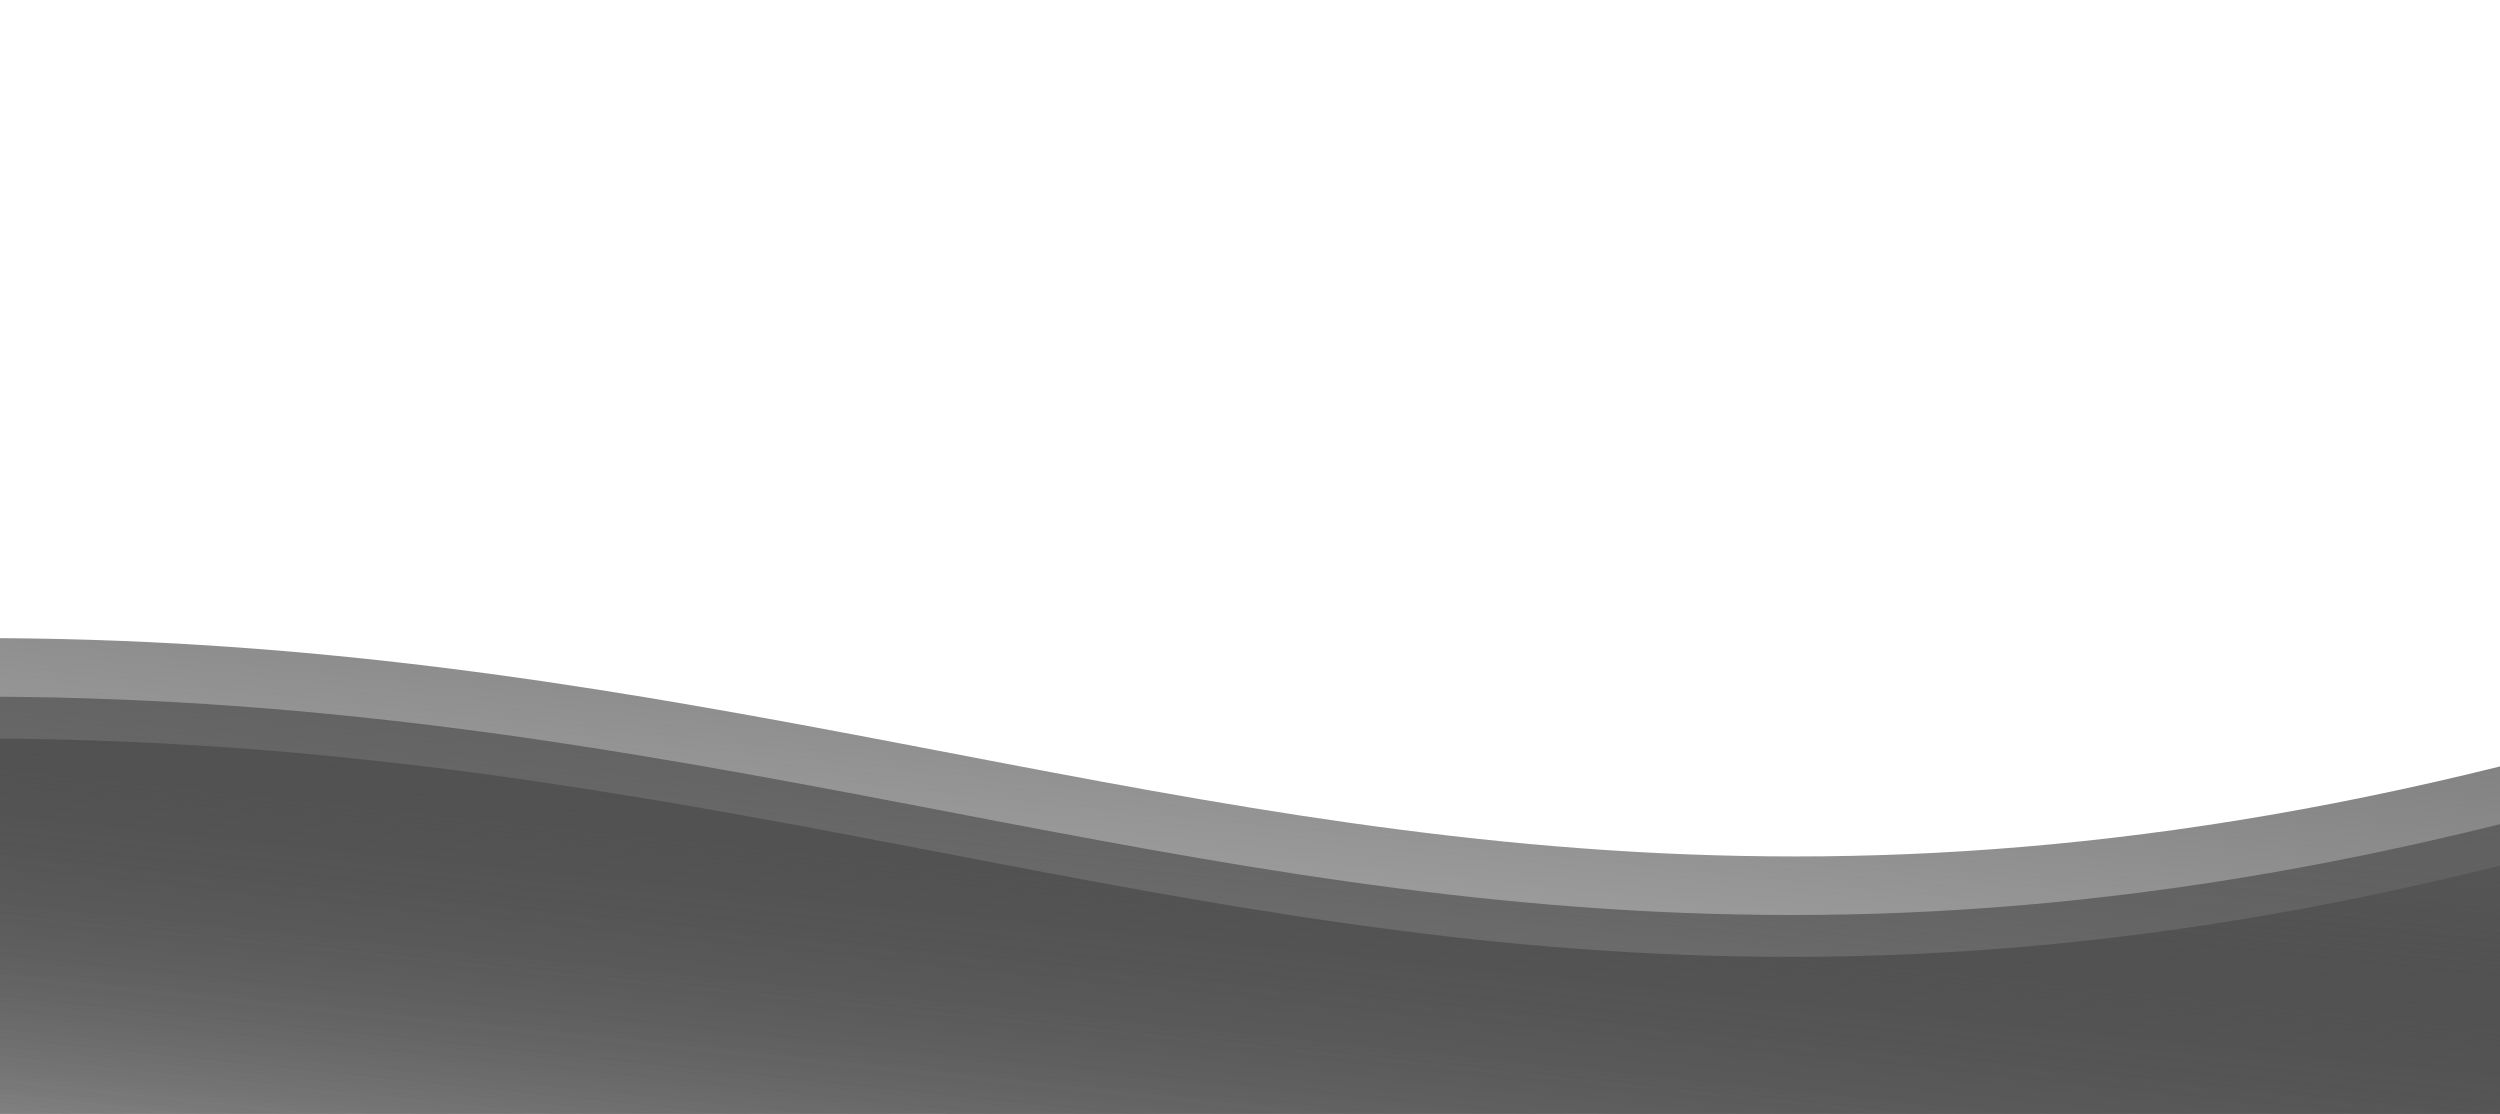 <svg width="1194" height="532" viewBox="0 0 1194 532" fill="none" xmlns="http://www.w3.org/2000/svg">
<path d="M-471.246 363.252C397.6 155.126 579.56 591.141 1369.43 313.123C2159.3 35.105 1266.68 762.764 1266.68 762.764L-519.918 576.24C-519.918 576.24 -1340.09 571.378 -471.246 363.252Z" fill="url(#paint0_linear_1173_2124)"/>
<path d="M-472.868 391.211C395.978 183.085 577.938 619.1 1367.81 341.082C2157.68 63.064 1265.06 790.723 1265.06 790.723L-521.54 604.199C-521.54 604.199 -1341.71 599.337 -472.868 391.211Z" fill="url(#paint1_linear_1173_2124)"/>
<path d="M-473.599 411.197C395.248 203.071 577.208 639.086 1367.08 361.068C2156.95 83.05 1264.33 810.709 1264.33 810.709L-522.271 624.185C-522.271 624.185 -1342.45 619.324 -473.599 411.197Z" fill="url(#paint2_linear_1173_2124)"/>
<defs>
<linearGradient id="paint0_linear_1173_2124" x1="475.95" y1="128.331" x2="417.927" y2="684.096" gradientUnits="userSpaceOnUse">
<stop stop-color="#717171"/>
<stop offset="1" stop-opacity="0"/>
</linearGradient>
<linearGradient id="paint1_linear_1173_2124" x1="474.328" y1="156.29" x2="416.305" y2="712.055" gradientUnits="userSpaceOnUse">
<stop stop-color="#717171"/>
<stop offset="1" stop-opacity="0"/>
</linearGradient>
<linearGradient id="paint2_linear_1173_2124" x1="473.597" y1="176.276" x2="415.575" y2="732.041" gradientUnits="userSpaceOnUse">
<stop stop-color="#717171"/>
<stop offset="1" stop-opacity="0"/>
</linearGradient>
</defs>
</svg>
